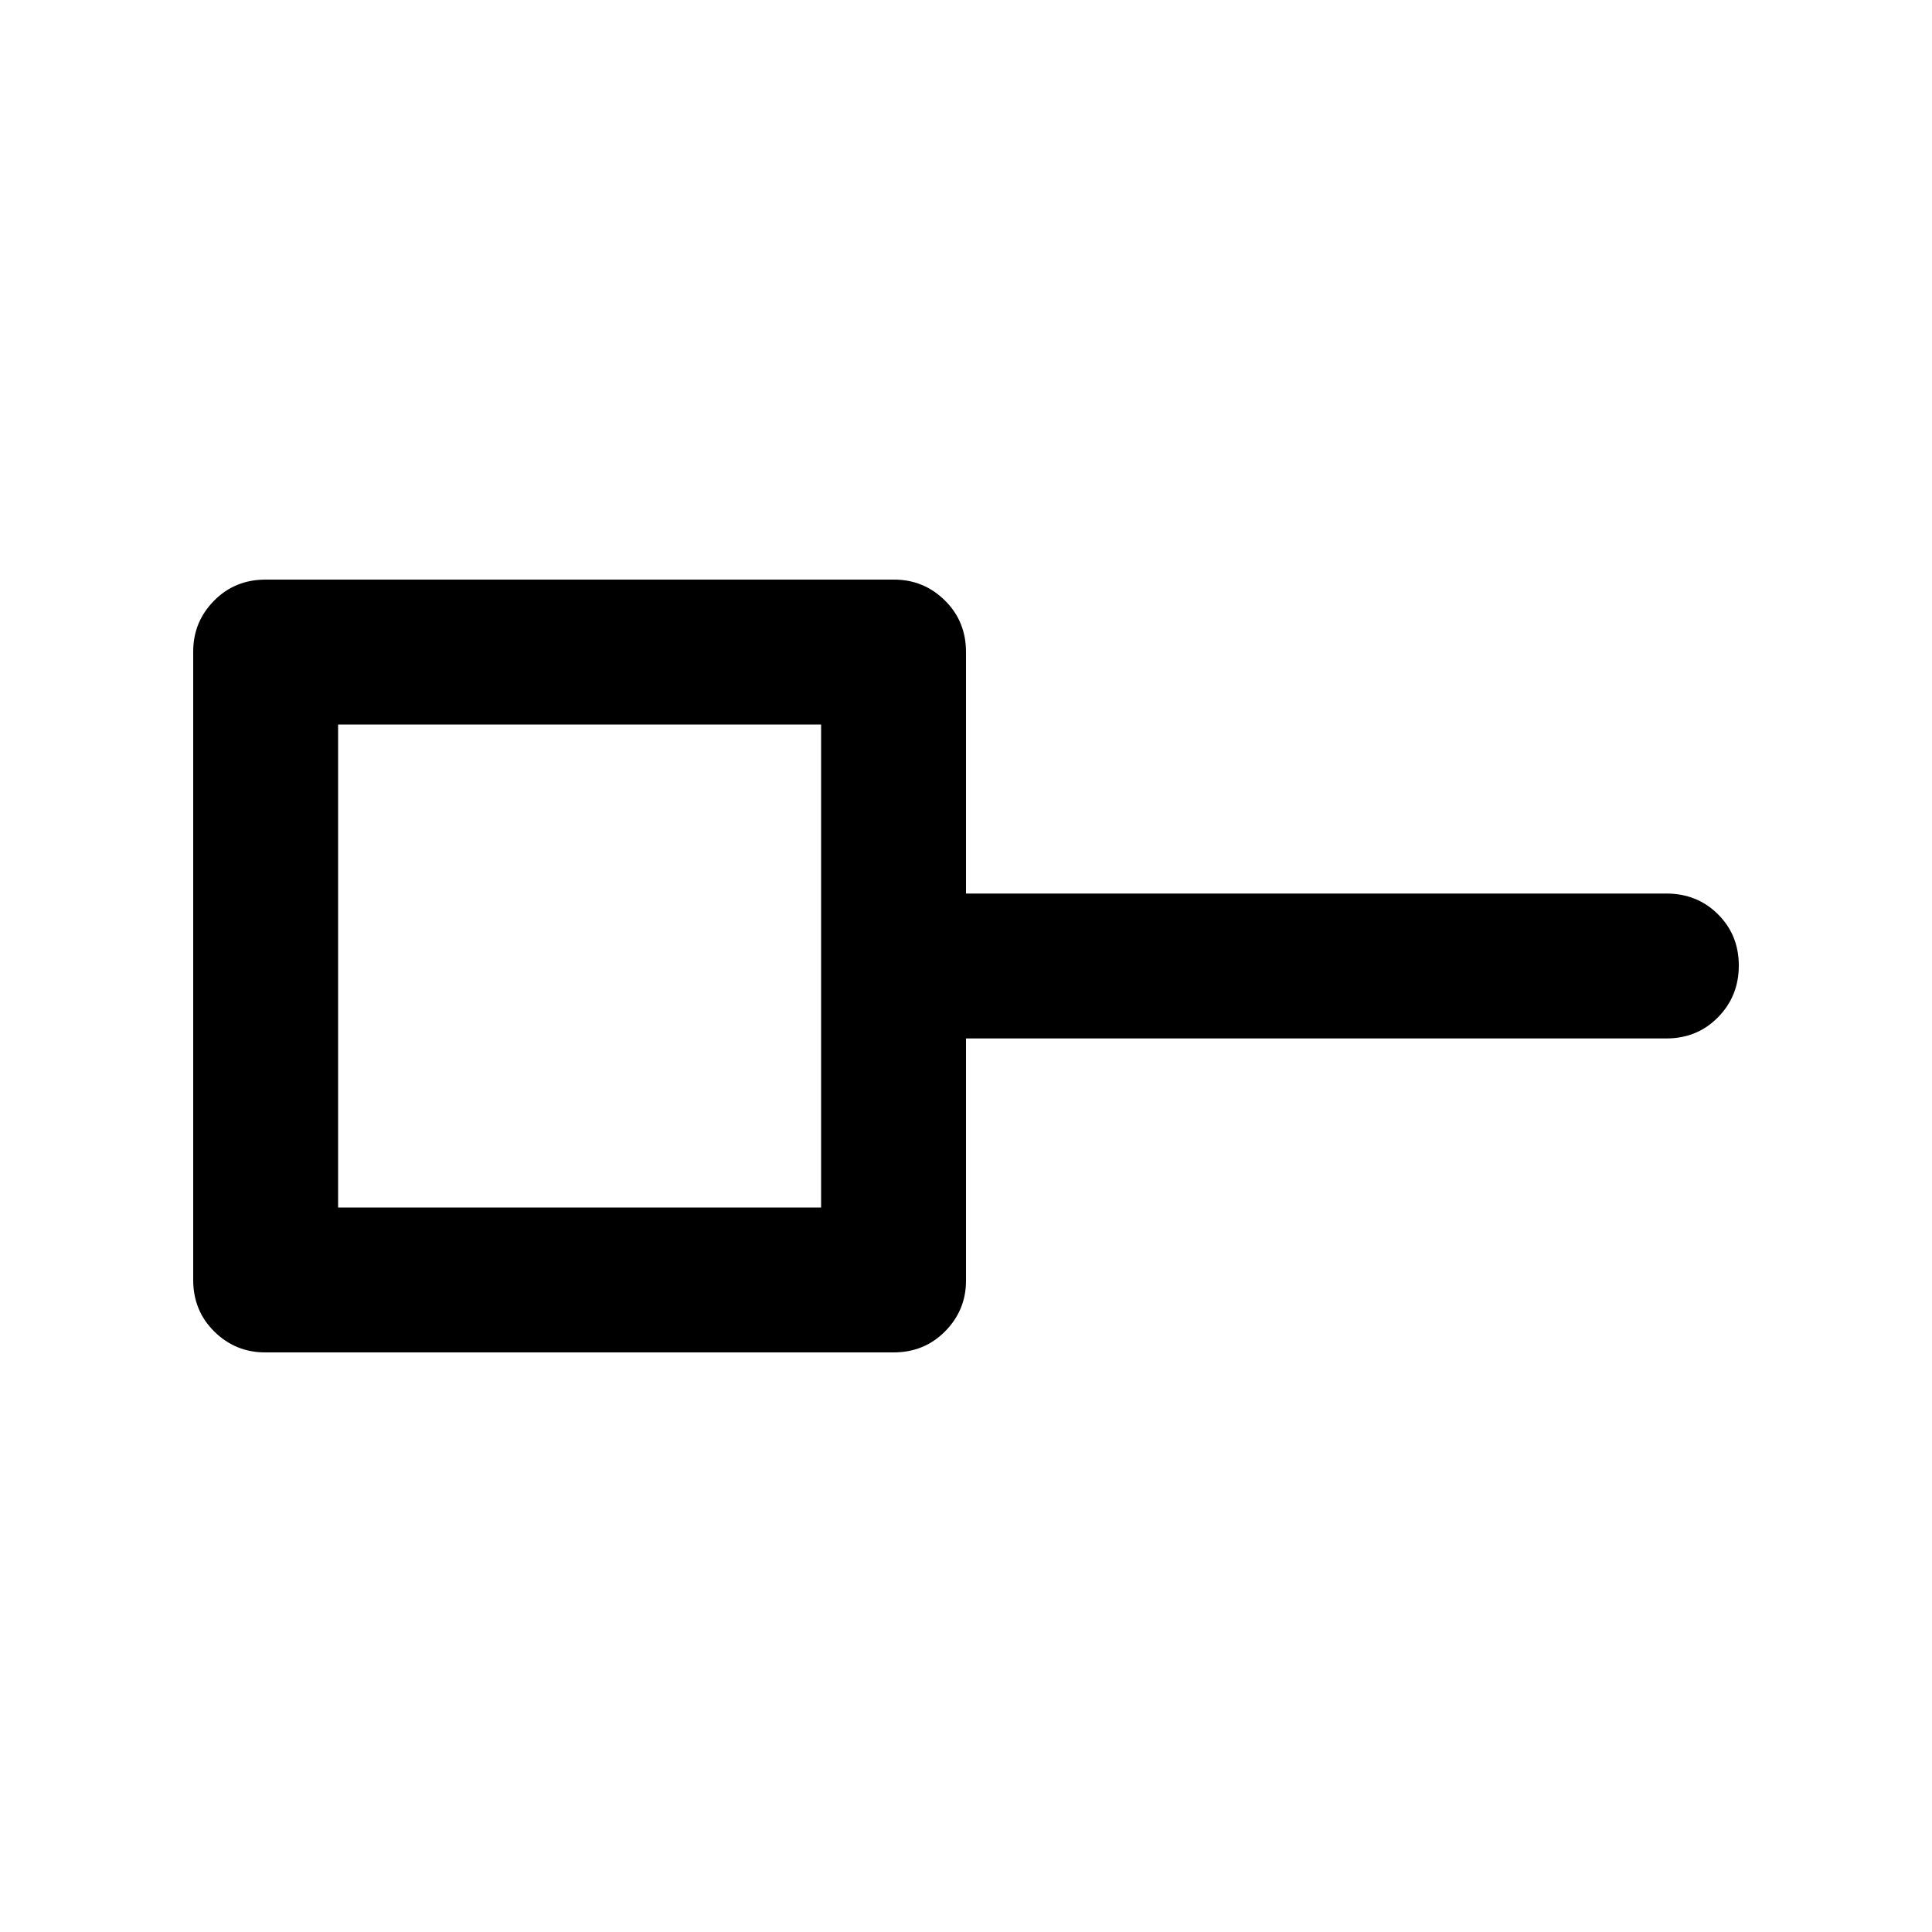 <svg xmlns="http://www.w3.org/2000/svg" height="20" viewBox="0 -960 960 960" width="20"><path d="M168-360h240v-240H168v240Zm-36.255 72Q117-288 106.5-298.35 96-308.7 96-324v-312.255Q96-651 106.35-661.5 116.7-672 132-672h312.255Q459-672 469.5-661.65 480-651.3 480-636v120h348q15.3 0 25.65 10.289 10.35 10.29 10.35 25.5Q864-465 853.65-454.5 843.3-444 828-444H480v120.382Q480-309 469.65-298.5 459.3-288 444-288H131.745ZM288-480Z"/></svg>